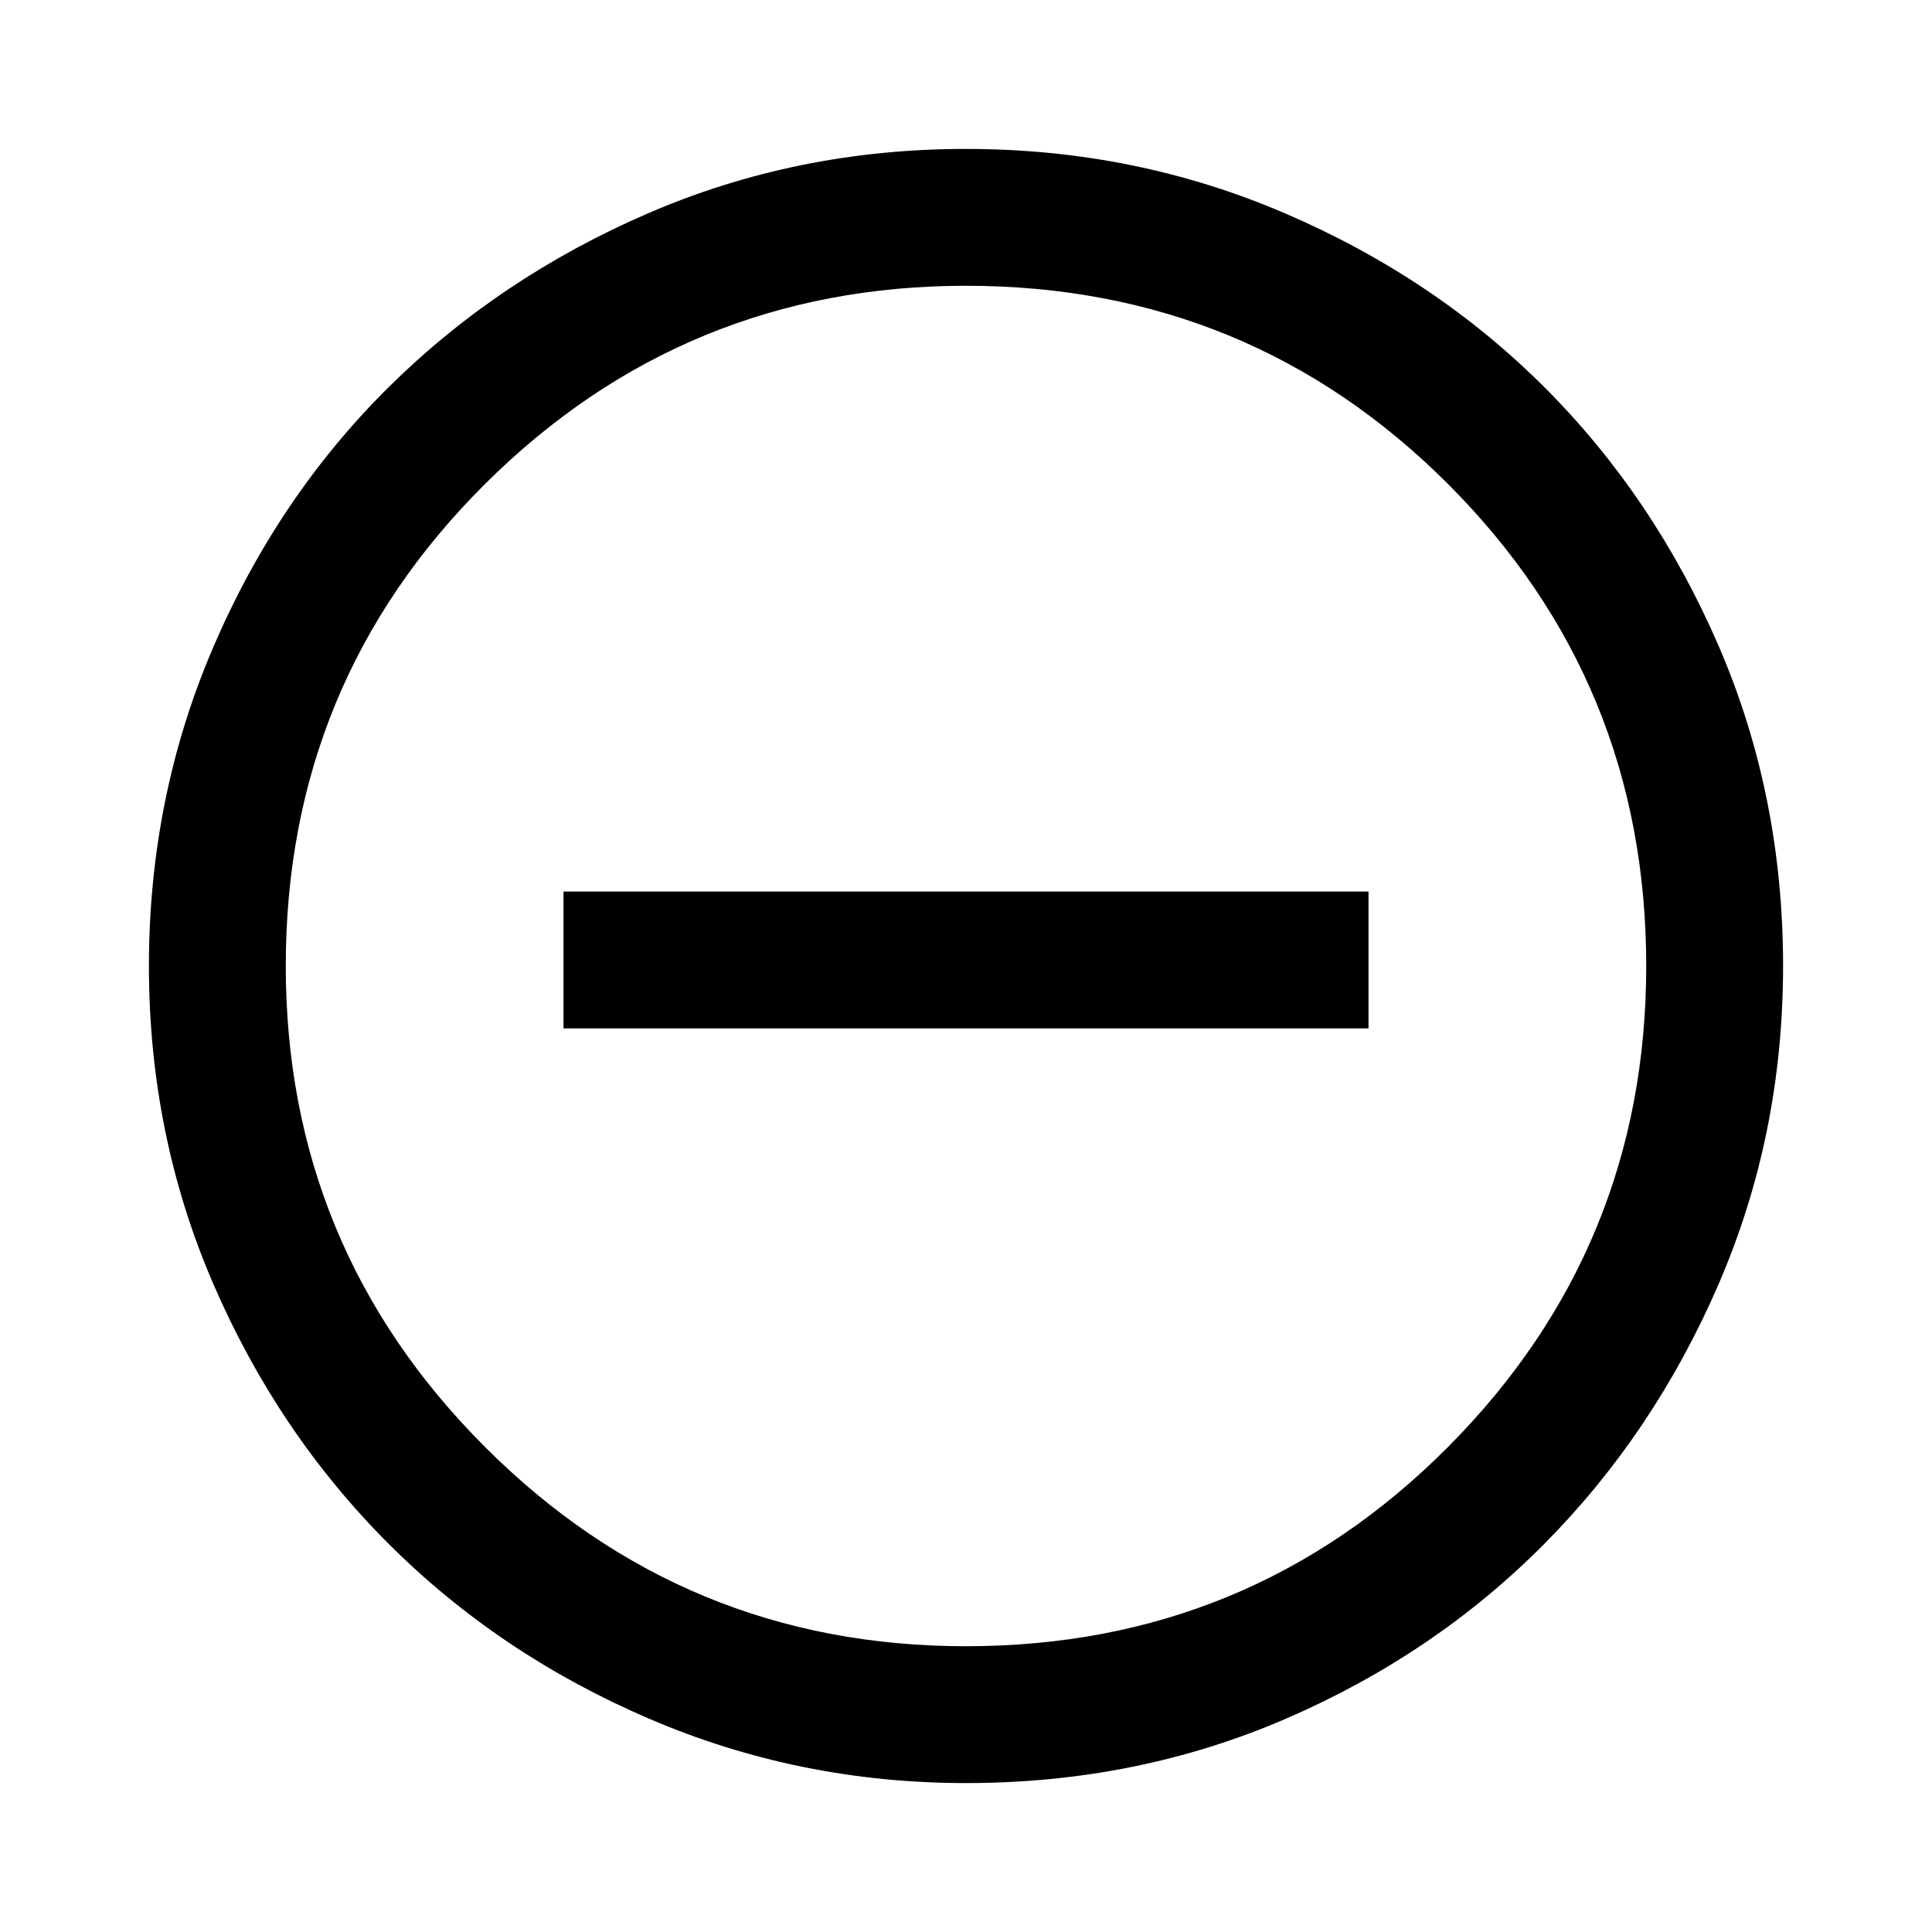 <svg xmlns="http://www.w3.org/2000/svg" width="48" height="48" viewBox="0 0 48 48"><path d="M14 25.55h20v-3.4H14ZM24 44.3q-4.15 0-7.875-1.6-3.725-1.6-6.475-4.35Q6.9 35.6 5.3 31.9 3.7 28.2 3.7 24t1.6-7.925q1.6-3.725 4.35-6.45Q12.4 6.9 16.1 5.3T24 3.7q4.2 0 7.925 1.6 3.725 1.6 6.45 4.325T42.7 16.05q1.6 3.7 1.6 7.95 0 4.2-1.6 7.9t-4.325 6.45Q35.65 41.1 31.95 42.7q-3.7 1.6-7.95 1.6Zm0-3.4q7.05 0 11.975-4.95T40.9 24q0-7.05-4.925-11.975T24 7.1q-7 0-11.95 4.925Q7.1 16.95 7.1 24q0 7 4.95 11.95Q17 40.9 24 40.9ZM24 24Z"/></svg>